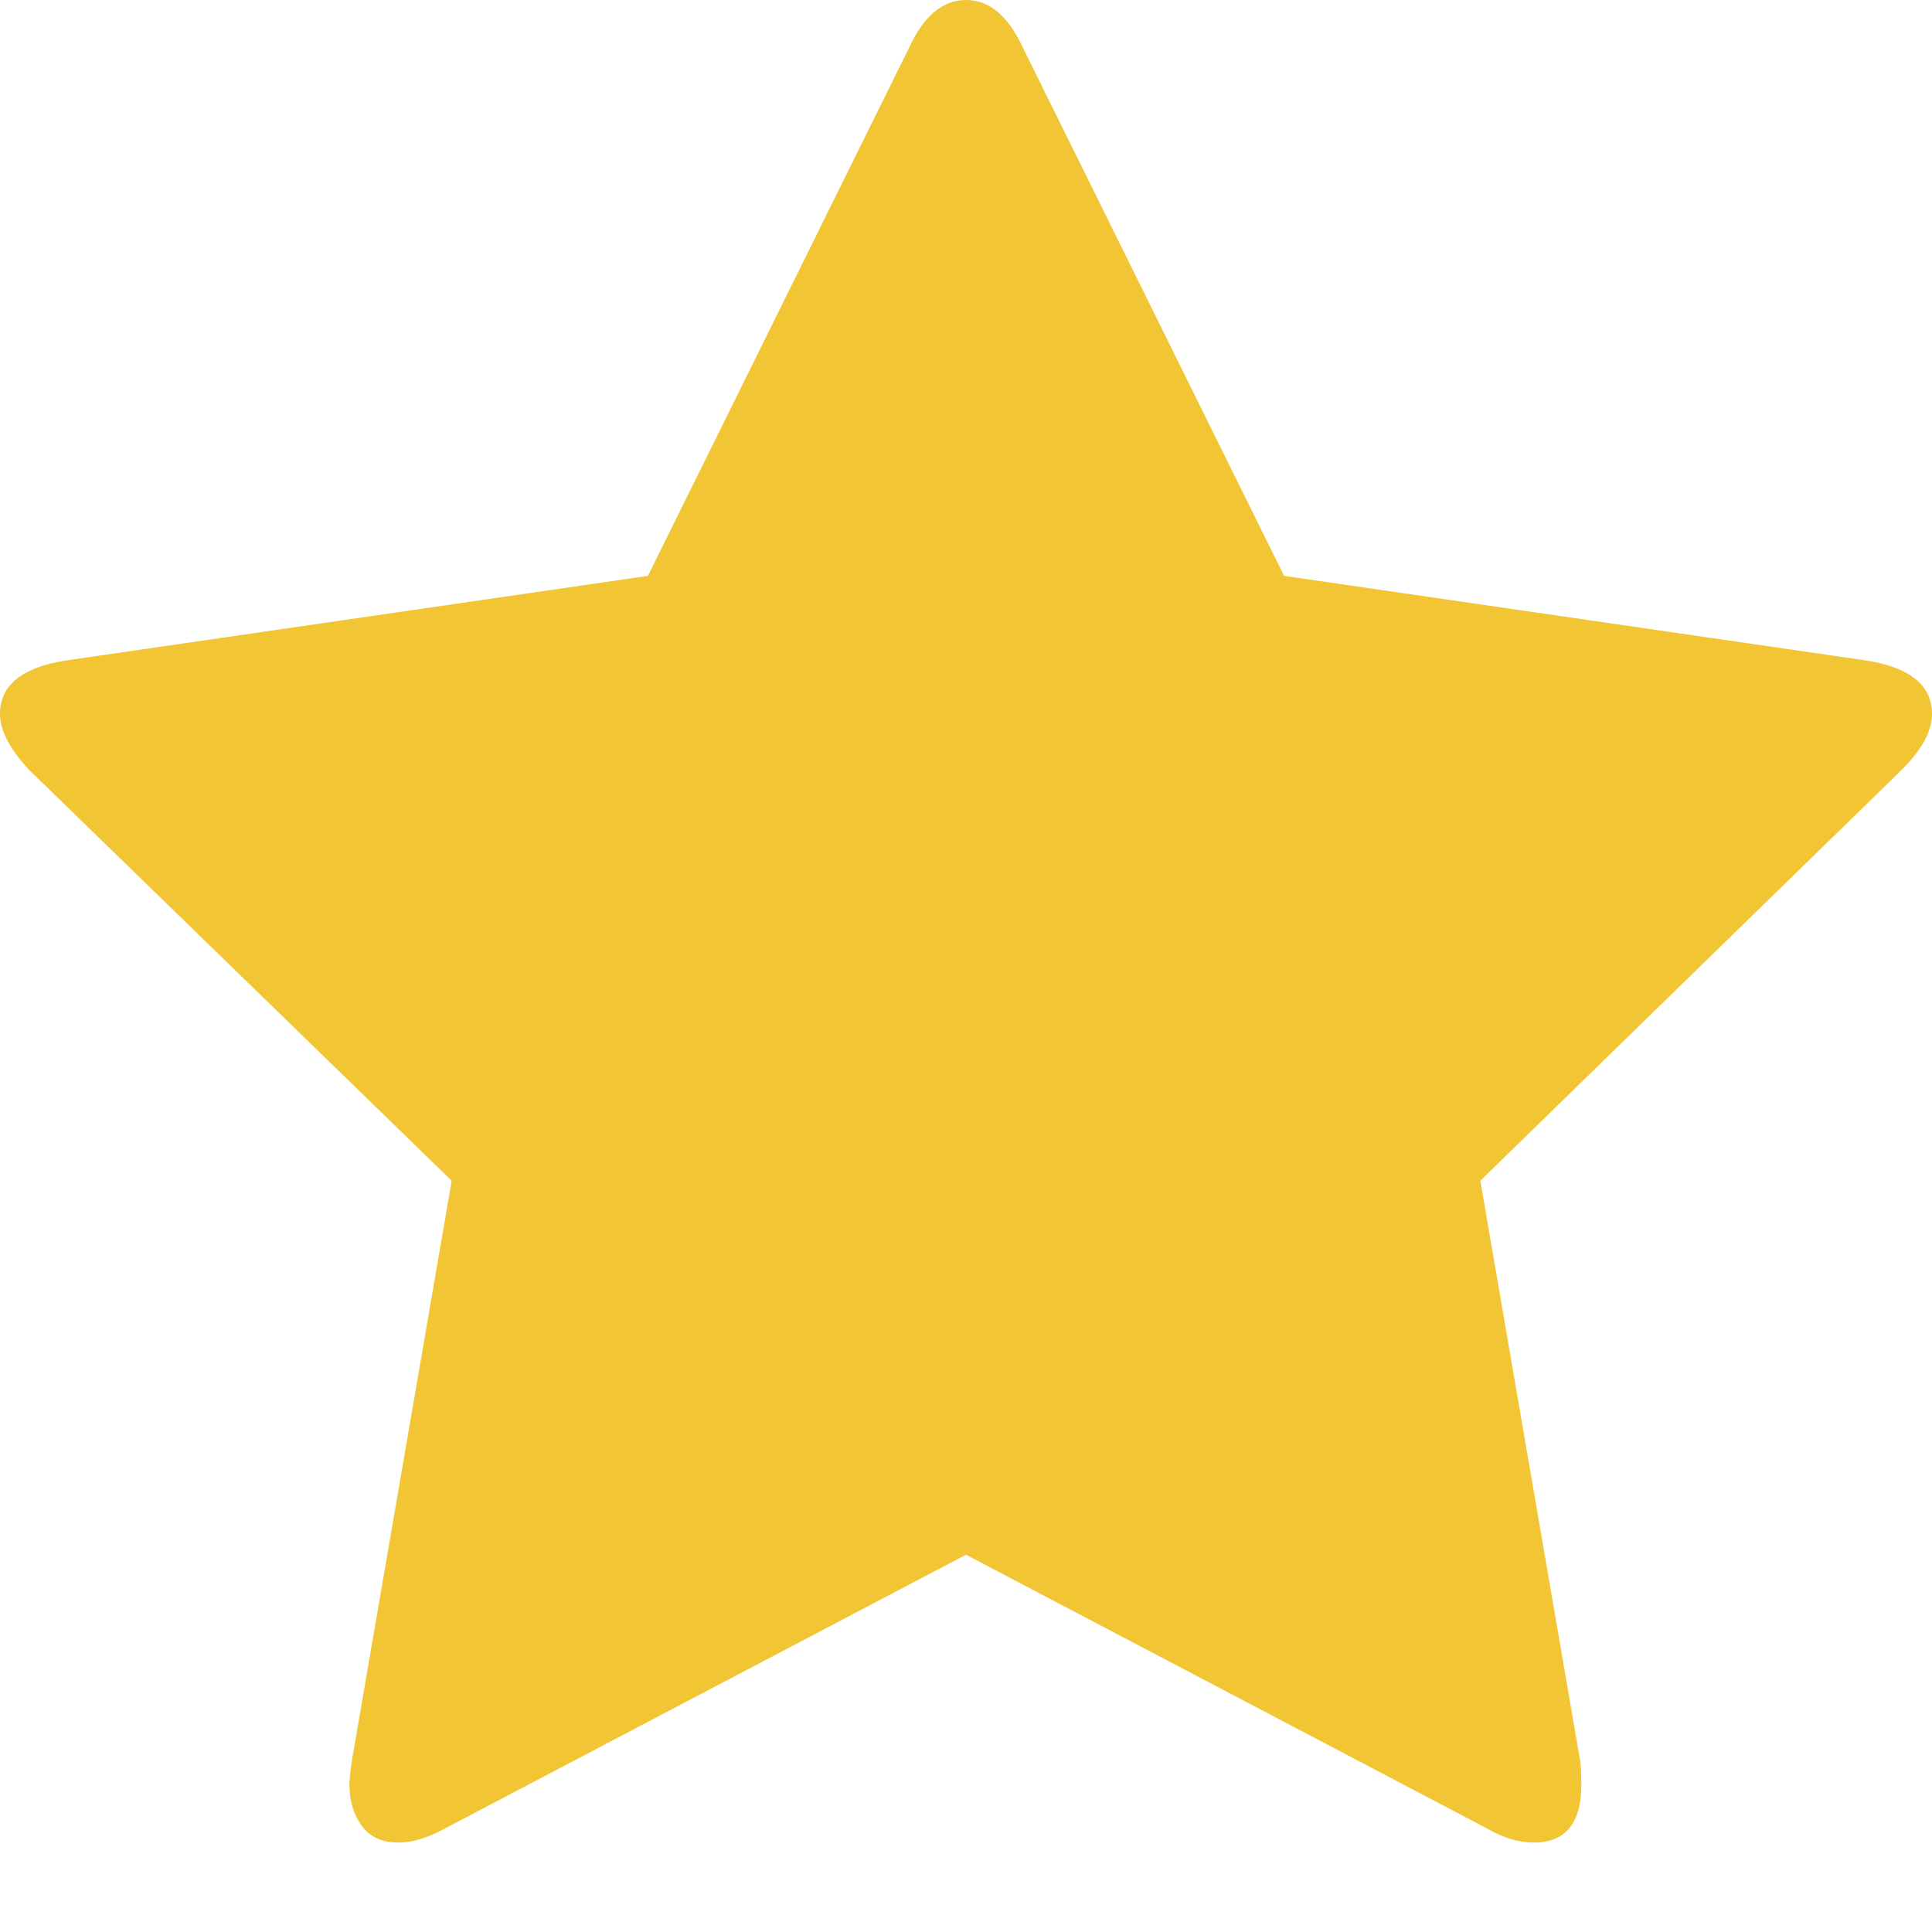 <?xml version="1.0" encoding="UTF-8"?>
<svg width="14px" height="14px" viewBox="0 0 14 14" version="1.1" xmlns="http://www.w3.org/2000/svg" xmlns:xlink="http://www.w3.org/1999/xlink">
    <!-- Generator: Sketch 43.2 (39069) - http://www.bohemiancoding.com/sketch -->
    <title>favourite marked copy 2</title>
    <desc>Created with Sketch.</desc>
    <defs></defs>
    <g id="Page-1" stroke="none" stroke-width="1" fill="none" fill-rule="evenodd">
        <g id="group-chat" transform="translate(-855, -201)" fill-rule="nonzero" fill="#F1C533">
            <g id="favourite-marked-copy-2" transform="translate(855, 201)">
                <path d="M14,5.174 C14,5.298 13.927,5.432 13.781,5.578 L10.727,8.556 L11.451,12.763 C11.456,12.802 11.459,12.859 11.459,12.931 C11.459,13.212 11.344,13.352 11.114,13.352 C11.008,13.352 10.895,13.319 10.778,13.251 L7,11.266 L3.222,13.251 C3.099,13.319 2.987,13.352 2.886,13.352 C2.768,13.352 2.68,13.311 2.621,13.23 C2.562,13.149 2.532,13.049 2.532,12.931 C2.532,12.898 2.538,12.842 2.549,12.763 L3.273,8.556 L0.21,5.578 C0.07,5.427 0,5.292 0,5.174 C0,4.967 0.157,4.838 0.471,4.787 L4.695,4.173 L6.588,0.345 C6.694,0.115 6.832,0 7,0 C7.168,0 7.306,0.115 7.412,0.345 L9.305,4.173 L13.529,4.787 C13.843,4.838 14,4.967 14,5.174 Z" id="Shape"></path>
            </g>
        </g>
    </g>
</svg>